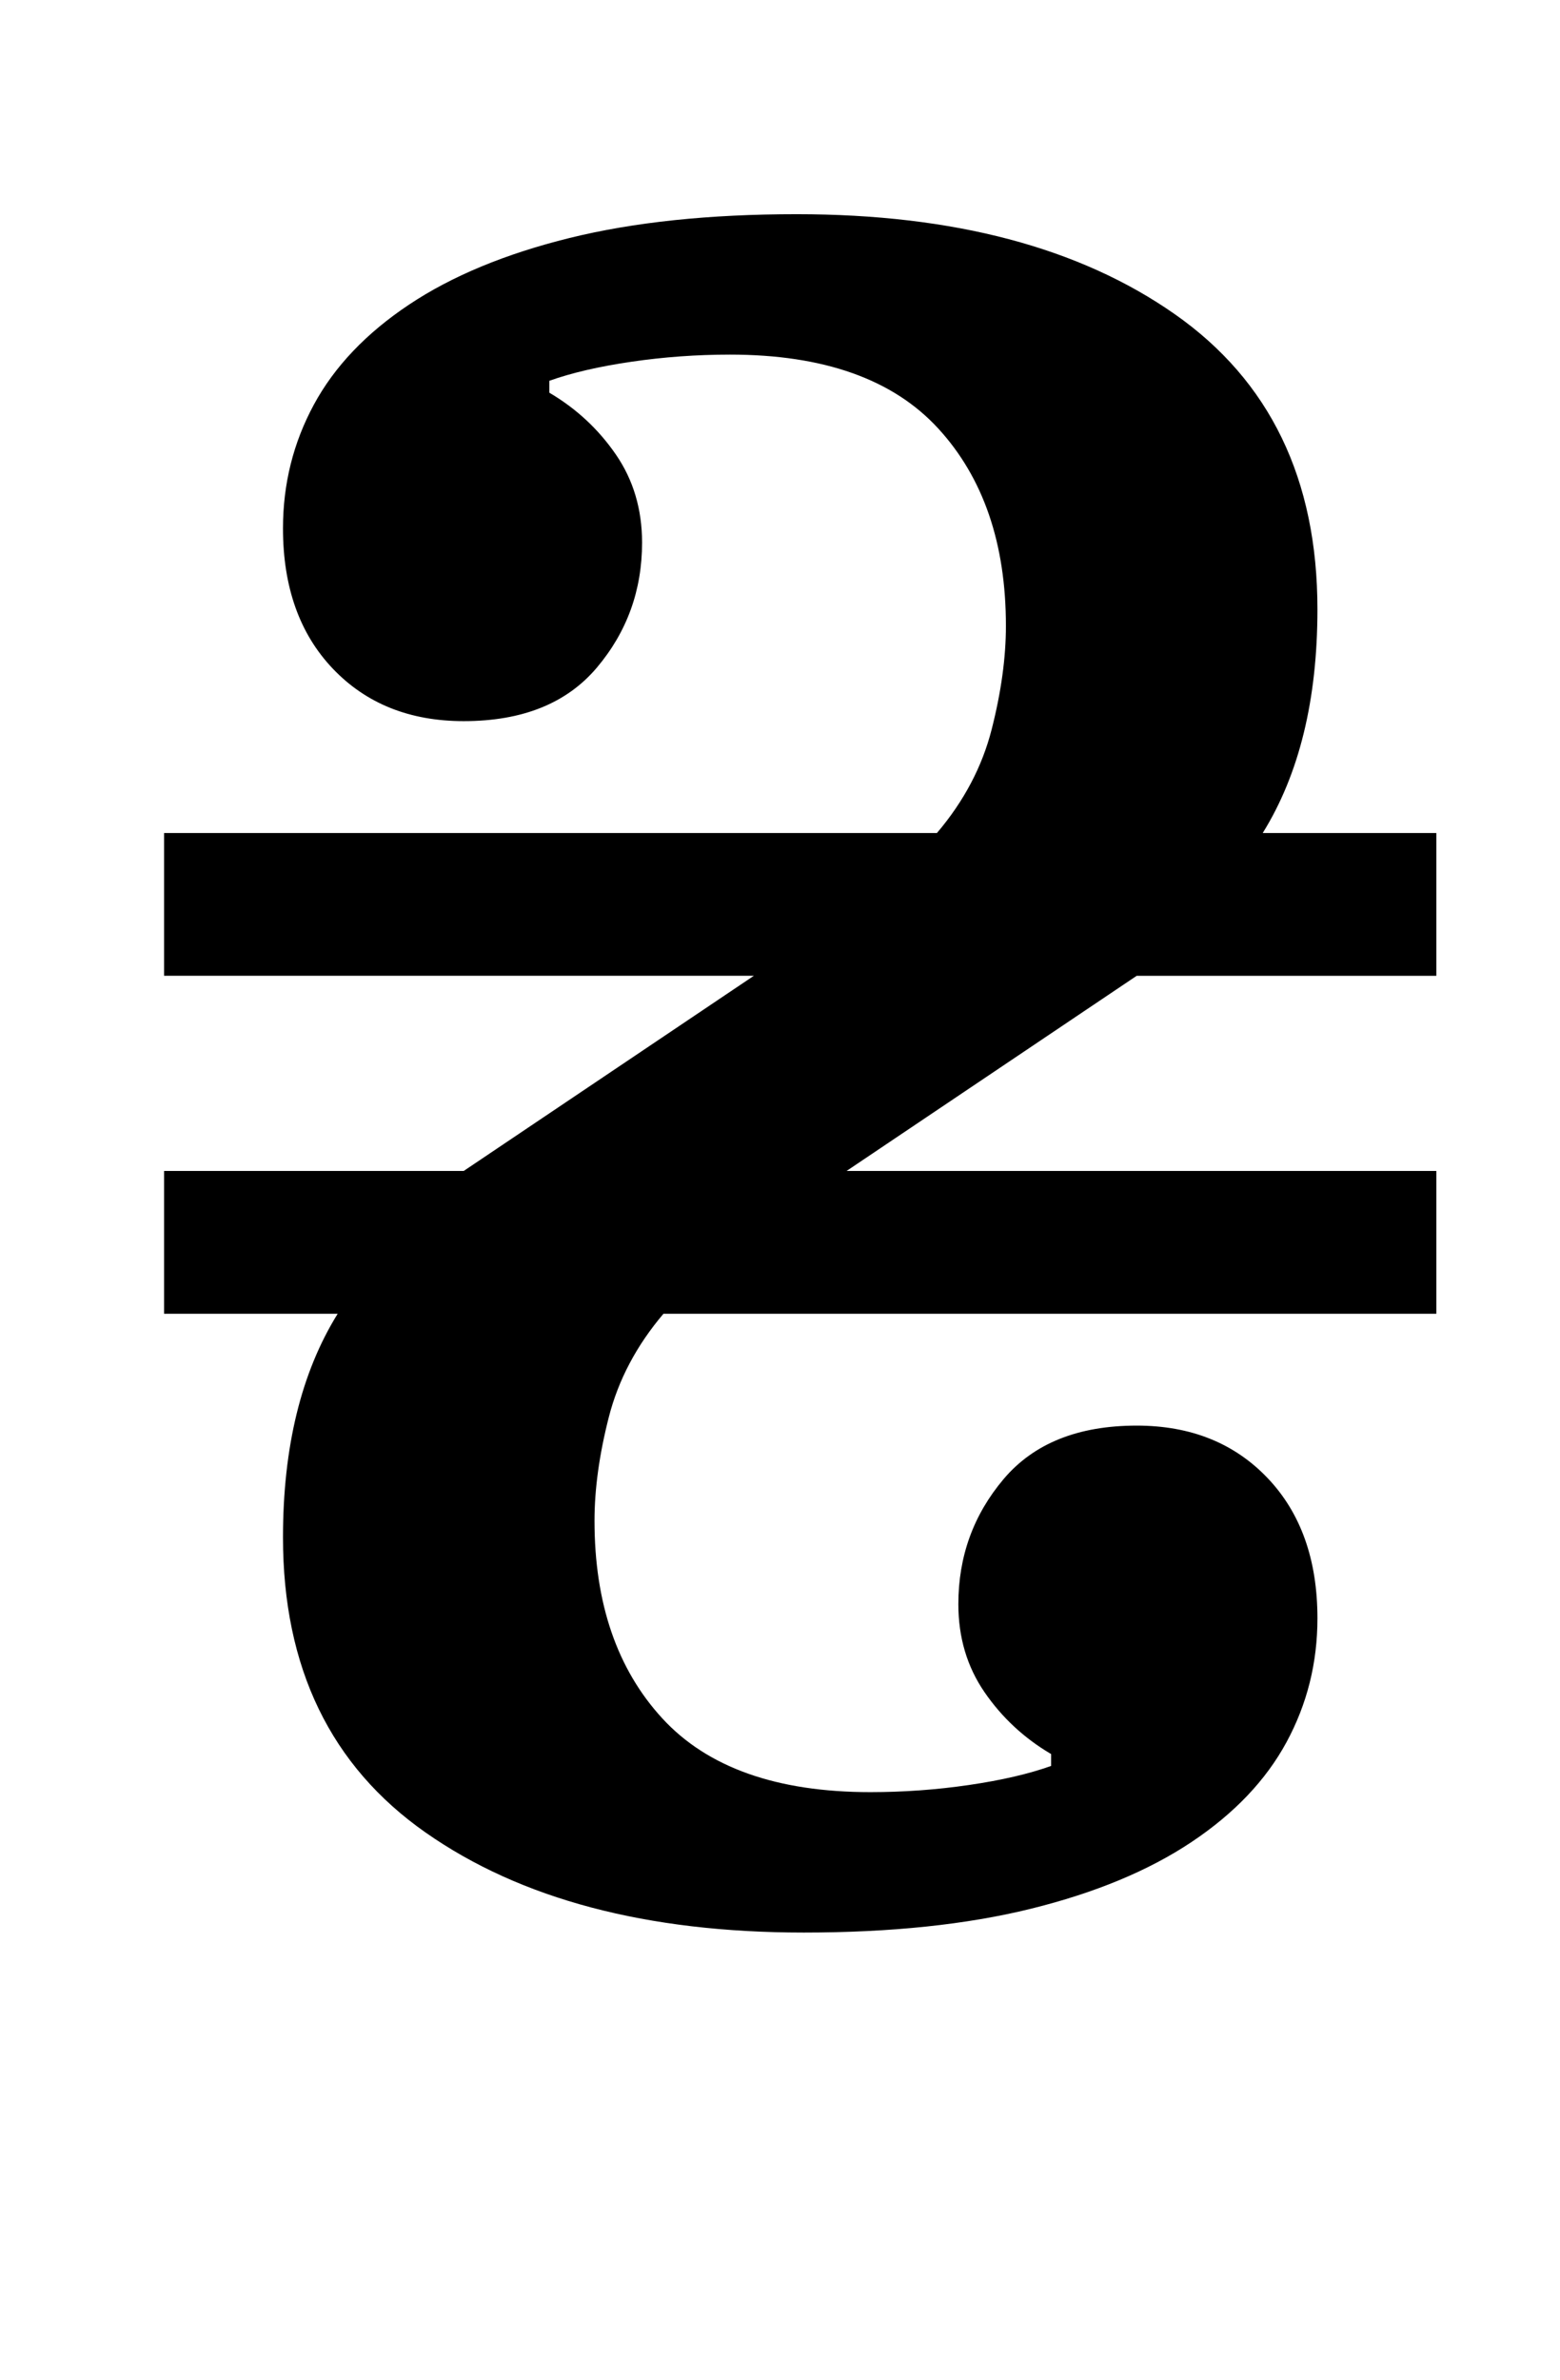 <?xml version="1.0" standalone="no"?>
<!DOCTYPE svg PUBLIC "-//W3C//DTD SVG 1.1//EN" "http://www.w3.org/Graphics/SVG/1.1/DTD/svg11.dtd" >
<svg xmlns="http://www.w3.org/2000/svg" xmlns:xlink="http://www.w3.org/1999/xlink" version="1.1" viewBox="-10 0 656 1000">
  <g transform="matrix(1 0 0 -1 0 800)">
   <path fill="currentColor"
d="M328 -12q-99 0 -159 42t-60 124q0 57 23 94h-73v60h126l122 82h-248v60h325q17 20 23 43.5t6 43.5q0 52 -28.5 83t-87.5 31q-21 0 -41.5 -3t-34.5 -8v-5q17 -10 28 -26t11 -37q0 -30 -19 -52.5t-56 -22.5q-34 0 -55 22t-21 59q0 28 13 52t40 42t67.5 28t95.5 10
q99 0 159 -42t60 -124q0 -57 -23 -94h73v-60h-126l-122 -82h248v-60h-325q-17 -20 -23 -43.5t-6 -43.5q0 -52 28.5 -83t87.5 -31q21 0 41.5 3t34.5 8v5q-17 10 -28 26t-11 37q0 30 19 52.5t56 22.5q34 0 55 -22t21 -59q0 -28 -13 -52t-40 -42t-67.5 -28t-95.5 -10z" />
  </g>

</svg>
